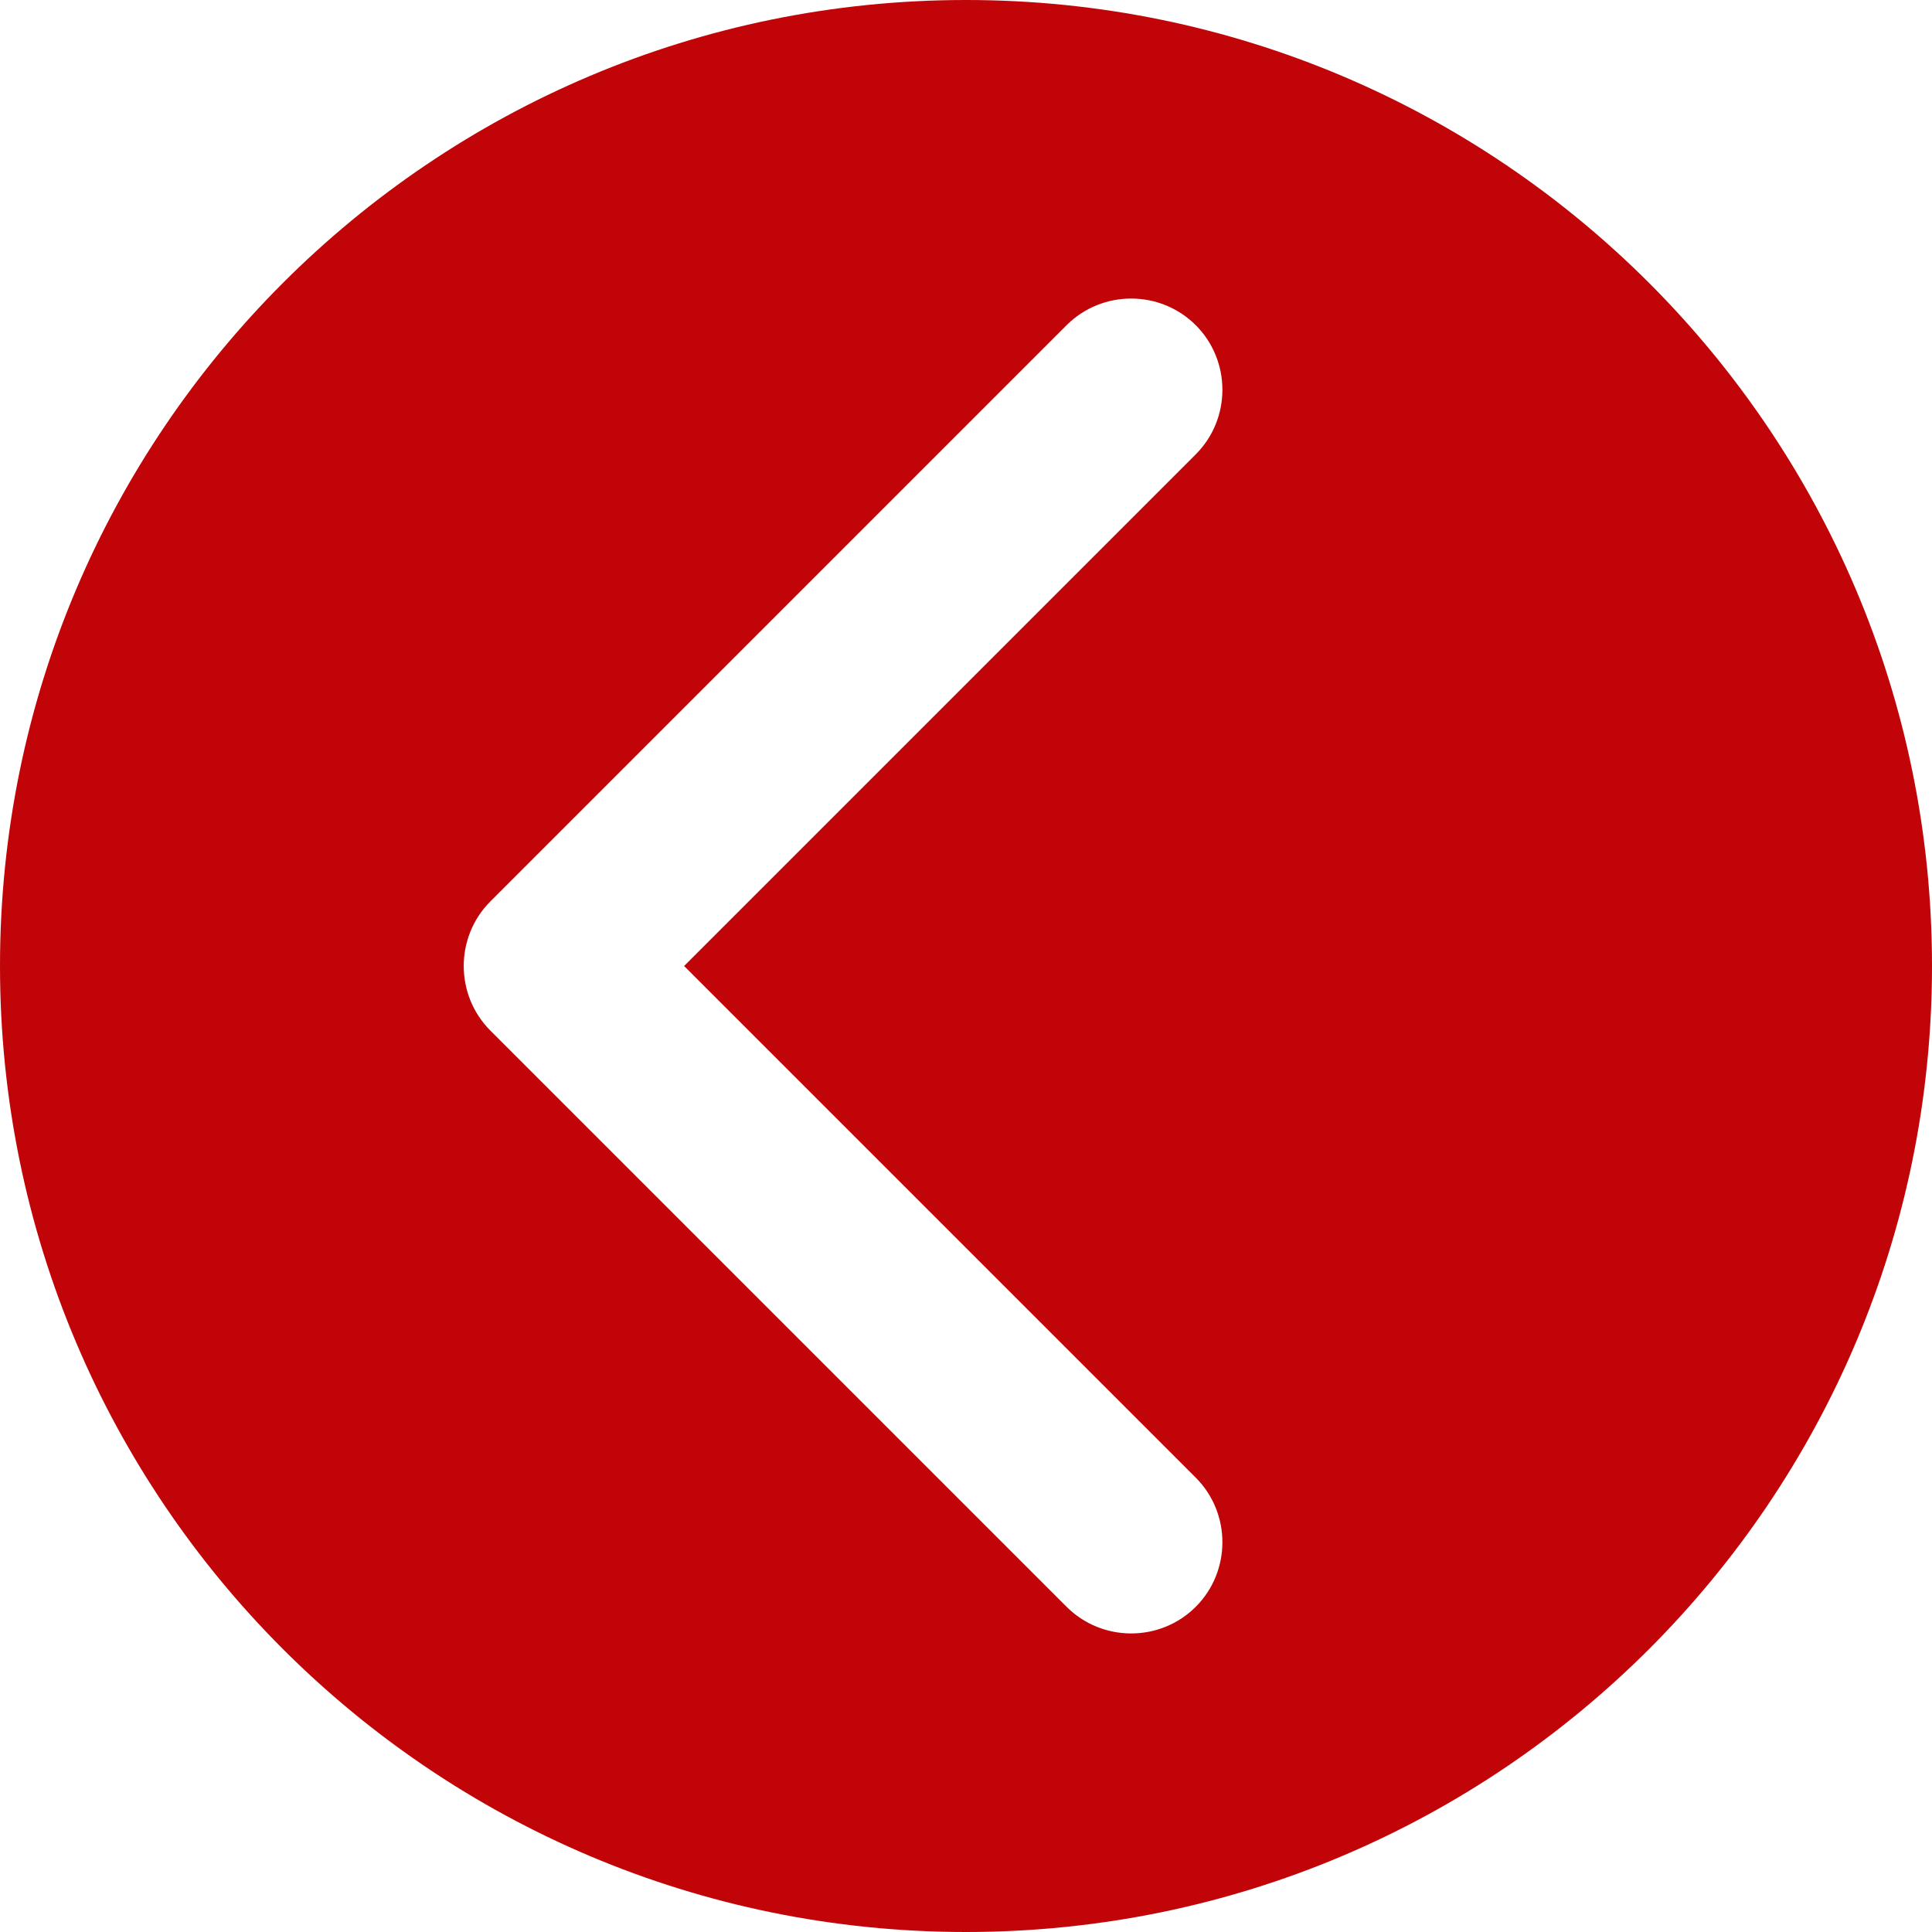 <?xml version="1.0" encoding="UTF-8"?>
<!DOCTYPE svg PUBLIC "-//W3C//DTD SVG 1.1//EN" "http://www.w3.org/Graphics/SVG/1.1/DTD/svg11.dtd">
<!-- Creator: CorelDRAW 2020 (64-Bit) -->
<svg xmlns="http://www.w3.org/2000/svg" xml:space="preserve" width="16.933mm" height="16.933mm" version="1.1" style="shape-rendering:geometricPrecision; text-rendering:geometricPrecision; image-rendering:optimizeQuality; fill-rule:evenodd; clip-rule:evenodd"
viewBox="0 0 1693.32 1693.32"
 xmlns:xlink="http://www.w3.org/1999/xlink"
 xmlns:xodm="http://www.corel.com/coreldraw/odm/2003">
 <defs>
  <style type="text/css">
   <![CDATA[
    .fil0 {fill:#C00407}
   ]]>
  </style>
 </defs>
 <g id="Слой_x0020_1">
  <path class="fil0" d="M846.66 0c-467.6,0 -846.66,379.06 -846.66,846.66 0,467.6 379.06,846.66 846.66,846.66 467.6,0 846.66,-379.06 846.66,-846.66 0,-467.6 -379.06,-846.66 -846.66,-846.66zm-416.87 903.26l505.04 505.04c31.13,31.13 82.07,31.13 113.2,0l0 0c31.13,-31.13 31.13,-82.07 0,-113.2l-448.44 -448.44 448.44 -448.44c31.13,-31.13 31.13,-82.07 0,-113.2l0 0c-31.13,-31.13 -82.07,-31.13 -113.2,0l-505.04 505.04 0 0c-31.13,31.13 -31.13,82.07 0,113.2z"/>
 </g>
</svg>
